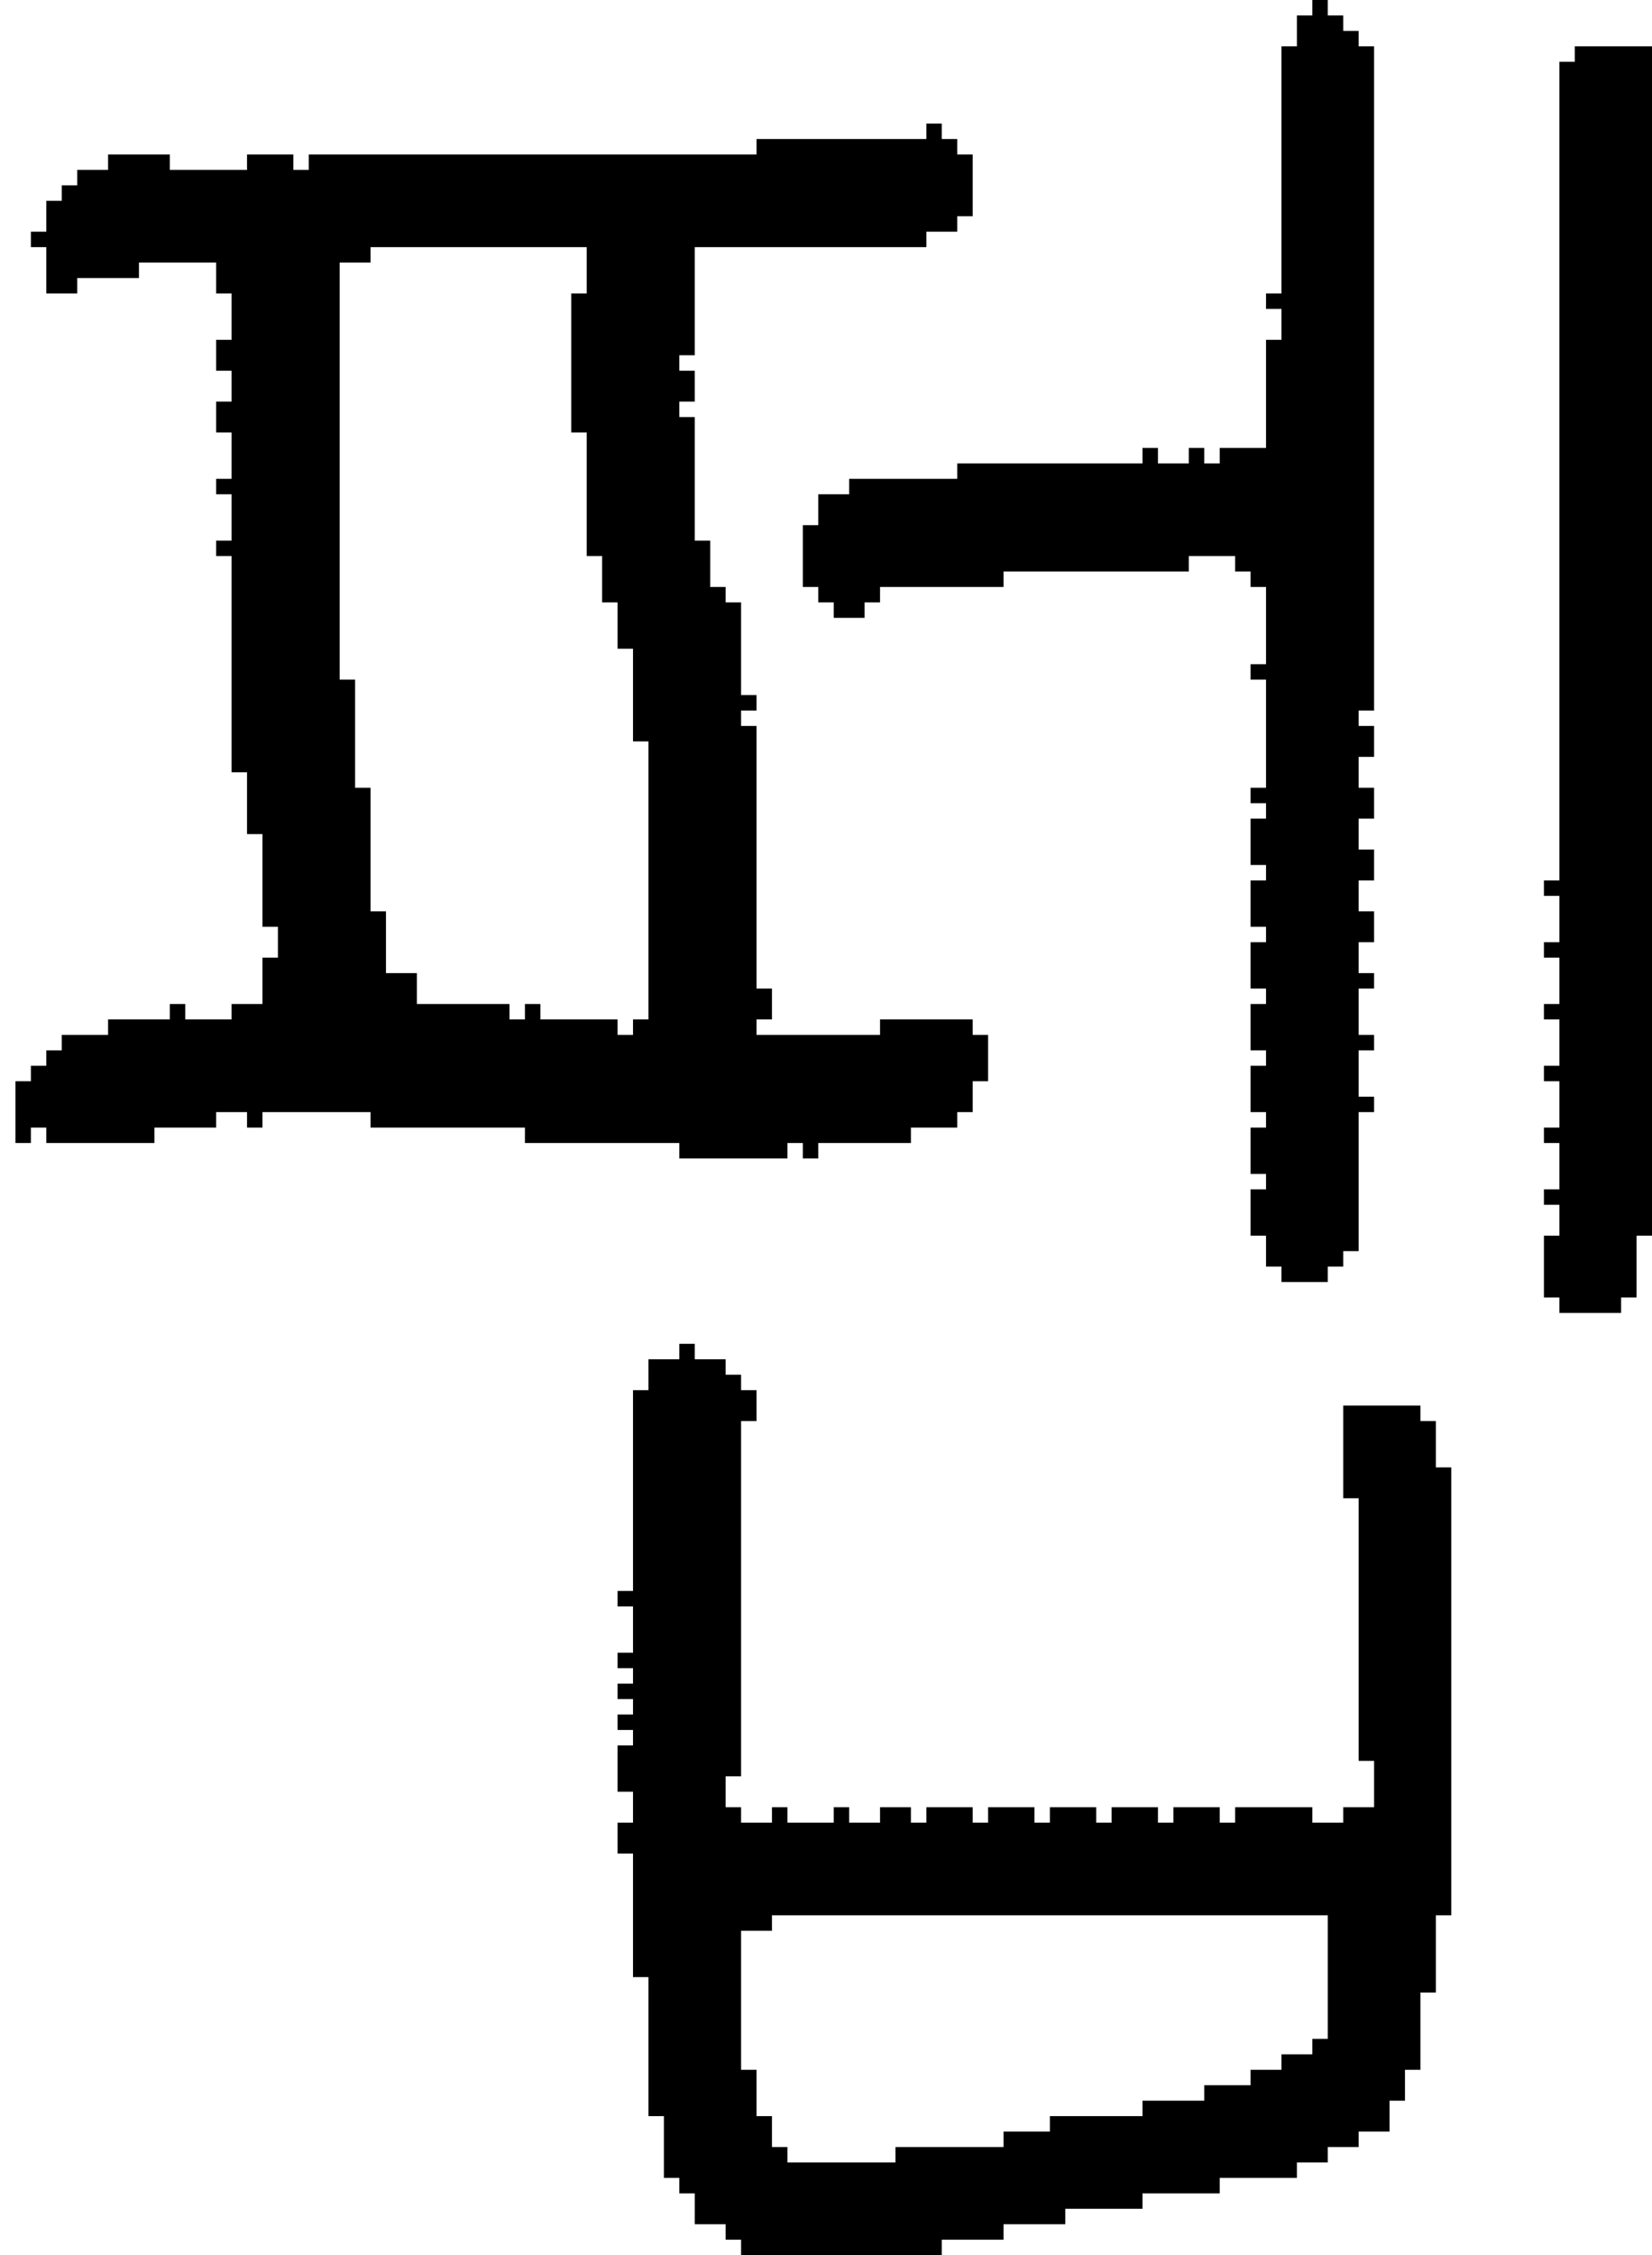 <?xml version="1.0" encoding="UTF-8" standalone="no"?>
<!DOCTYPE svg PUBLIC "-//W3C//DTD SVG 1.1//EN" 
  "http://www.w3.org/Graphics/SVG/1.1/DTD/svg11.dtd">
<svg width="107" height="146"
     xmlns="http://www.w3.org/2000/svg" version="1.1">
 <path d="  M 49,47  L 48,47  L 48,46  L 49,46  L 49,45  L 48,45  L 48,39  L 47,39  L 47,38  L 46,38  L 46,35  L 45,35  L 45,27  L 44,27  L 44,26  L 45,26  L 45,24  L 44,24  L 44,23  L 45,23  L 45,16  L 60,16  L 60,15  L 62,15  L 62,14  L 63,14  L 63,10  L 62,10  L 62,9  L 61,9  L 61,8  L 60,8  L 60,9  L 49,9  L 49,10  L 20,10  L 20,11  L 19,11  L 19,10  L 16,10  L 16,11  L 11,11  L 11,10  L 7,10  L 7,11  L 5,11  L 5,12  L 4,12  L 4,13  L 3,13  L 3,15  L 2,15  L 2,16  L 3,16  L 3,19  L 5,19  L 5,18  L 9,18  L 9,17  L 14,17  L 14,19  L 15,19  L 15,22  L 14,22  L 14,24  L 15,24  L 15,26  L 14,26  L 14,28  L 15,28  L 15,31  L 14,31  L 14,32  L 15,32  L 15,35  L 14,35  L 14,36  L 15,36  L 15,50  L 16,50  L 16,54  L 17,54  L 17,60  L 18,60  L 18,62  L 17,62  L 17,65  L 15,65  L 15,66  L 12,66  L 12,65  L 11,65  L 11,66  L 7,66  L 7,67  L 4,67  L 4,68  L 3,68  L 3,69  L 2,69  L 2,70  L 1,70  L 1,74  L 2,74  L 2,73  L 3,73  L 3,74  L 10,74  L 10,73  L 14,73  L 14,72  L 16,72  L 16,73  L 17,73  L 17,72  L 24,72  L 24,73  L 34,73  L 34,74  L 44,74  L 44,75  L 51,75  L 51,74  L 52,74  L 52,75  L 53,75  L 53,74  L 59,74  L 59,73  L 62,73  L 62,72  L 63,72  L 63,70  L 64,70  L 64,67  L 63,67  L 63,66  L 57,66  L 57,67  L 49,67  L 49,66  L 50,66  L 50,64  L 49,64  Z  M 23,44  L 22,44  L 22,17  L 24,17  L 24,16  L 38,16  L 38,19  L 37,19  L 37,28  L 38,28  L 38,36  L 39,36  L 39,39  L 40,39  L 40,42  L 41,42  L 41,48  L 42,48  L 42,66  L 41,66  L 41,67  L 40,67  L 40,66  L 35,66  L 35,65  L 34,65  L 34,66  L 33,66  L 33,65  L 27,65  L 27,63  L 25,63  L 25,59  L 24,59  L 24,51  L 23,51  Z  " style="fill:rgb(0, 0, 0); fill-opacity:1.000; stroke:none;" />
 <path d="  M 86,124  L 86,132  L 85,132  L 85,133  L 83,133  L 83,134  L 81,134  L 81,135  L 78,135  L 78,136  L 74,136  L 74,137  L 68,137  L 68,138  L 65,138  L 65,139  L 58,139  L 58,140  L 51,140  L 51,139  L 50,139  L 50,137  L 49,137  L 49,134  L 48,134  L 48,125  L 50,125  L 50,124  Z  M 76,118  L 75,118  L 75,117  L 72,117  L 72,118  L 71,118  L 71,117  L 68,117  L 68,118  L 67,118  L 67,117  L 64,117  L 64,118  L 63,118  L 63,117  L 60,117  L 60,118  L 59,118  L 59,117  L 57,117  L 57,118  L 55,118  L 55,117  L 54,117  L 54,118  L 51,118  L 51,117  L 50,117  L 50,118  L 48,118  L 48,117  L 47,117  L 47,115  L 48,115  L 48,92  L 49,92  L 49,90  L 48,90  L 48,89  L 47,89  L 47,88  L 45,88  L 45,87  L 44,87  L 44,88  L 42,88  L 42,90  L 41,90  L 41,103  L 40,103  L 40,104  L 41,104  L 41,107  L 40,107  L 40,108  L 41,108  L 41,109  L 40,109  L 40,110  L 41,110  L 41,111  L 40,111  L 40,112  L 41,112  L 41,113  L 40,113  L 40,116  L 41,116  L 41,118  L 40,118  L 40,120  L 41,120  L 41,128  L 42,128  L 42,137  L 43,137  L 43,141  L 44,141  L 44,142  L 45,142  L 45,144  L 47,144  L 47,145  L 48,145  L 48,146  L 61,146  L 61,145  L 65,145  L 65,144  L 69,144  L 69,143  L 74,143  L 74,142  L 79,142  L 79,141  L 84,141  L 84,140  L 86,140  L 86,139  L 88,139  L 88,138  L 90,138  L 90,136  L 91,136  L 91,134  L 92,134  L 92,129  L 93,129  L 93,124  L 94,124  L 94,95  L 93,95  L 93,92  L 92,92  L 92,91  L 87,91  L 87,97  L 88,97  L 88,114  L 89,114  L 89,117  L 87,117  L 87,118  L 85,118  L 85,117  L 80,117  L 80,118  L 79,118  L 79,117  L 76,117  Z  " style="fill:rgb(0, 0, 0); fill-opacity:1.000; stroke:none;" />
 <path d="  M 89,3  L 88,3  L 88,2  L 87,2  L 87,1  L 86,1  L 86,0  L 85,0  L 85,1  L 84,1  L 84,3  L 83,3  L 83,19  L 82,19  L 82,20  L 83,20  L 83,22  L 82,22  L 82,29  L 79,29  L 79,30  L 78,30  L 78,29  L 77,29  L 77,30  L 75,30  L 75,29  L 74,29  L 74,30  L 62,30  L 62,31  L 55,31  L 55,32  L 53,32  L 53,34  L 52,34  L 52,38  L 53,38  L 53,39  L 54,39  L 54,40  L 56,40  L 56,39  L 57,39  L 57,38  L 65,38  L 65,37  L 77,37  L 77,36  L 80,36  L 80,37  L 81,37  L 81,38  L 82,38  L 82,43  L 81,43  L 81,44  L 82,44  L 82,51  L 81,51  L 81,52  L 82,52  L 82,53  L 81,53  L 81,56  L 82,56  L 82,57  L 81,57  L 81,60  L 82,60  L 82,61  L 81,61  L 81,64  L 82,64  L 82,65  L 81,65  L 81,68  L 82,68  L 82,69  L 81,69  L 81,72  L 82,72  L 82,73  L 81,73  L 81,76  L 82,76  L 82,77  L 81,77  L 81,80  L 82,80  L 82,82  L 83,82  L 83,83  L 86,83  L 86,82  L 87,82  L 87,81  L 88,81  L 88,72  L 89,72  L 89,71  L 88,71  L 88,68  L 89,68  L 89,67  L 88,67  L 88,64  L 89,64  L 89,63  L 88,63  L 88,61  L 89,61  L 89,59  L 88,59  L 88,57  L 89,57  L 89,55  L 88,55  L 88,53  L 89,53  L 89,51  L 88,51  L 88,49  L 89,49  L 89,47  L 88,47  L 88,46  L 89,46  Z  " style="fill:rgb(0, 0, 0); fill-opacity:1.000; stroke:none;" />
 <path d="  M 101,57  L 100,57  L 100,58  L 101,58  L 101,61  L 100,61  L 100,62  L 101,62  L 101,65  L 100,65  L 100,66  L 101,66  L 101,69  L 100,69  L 100,70  L 101,70  L 101,73  L 100,73  L 100,74  L 101,74  L 101,77  L 100,77  L 100,78  L 101,78  L 101,80  L 100,80  L 100,84  L 101,84  L 101,85  L 105,85  L 105,84  L 106,84  L 106,80  L 107,80  L 107,3  L 102,3  L 102,4  L 101,4  Z  " style="fill:rgb(0, 0, 0); fill-opacity:1.000; stroke:none;" />
</svg>
